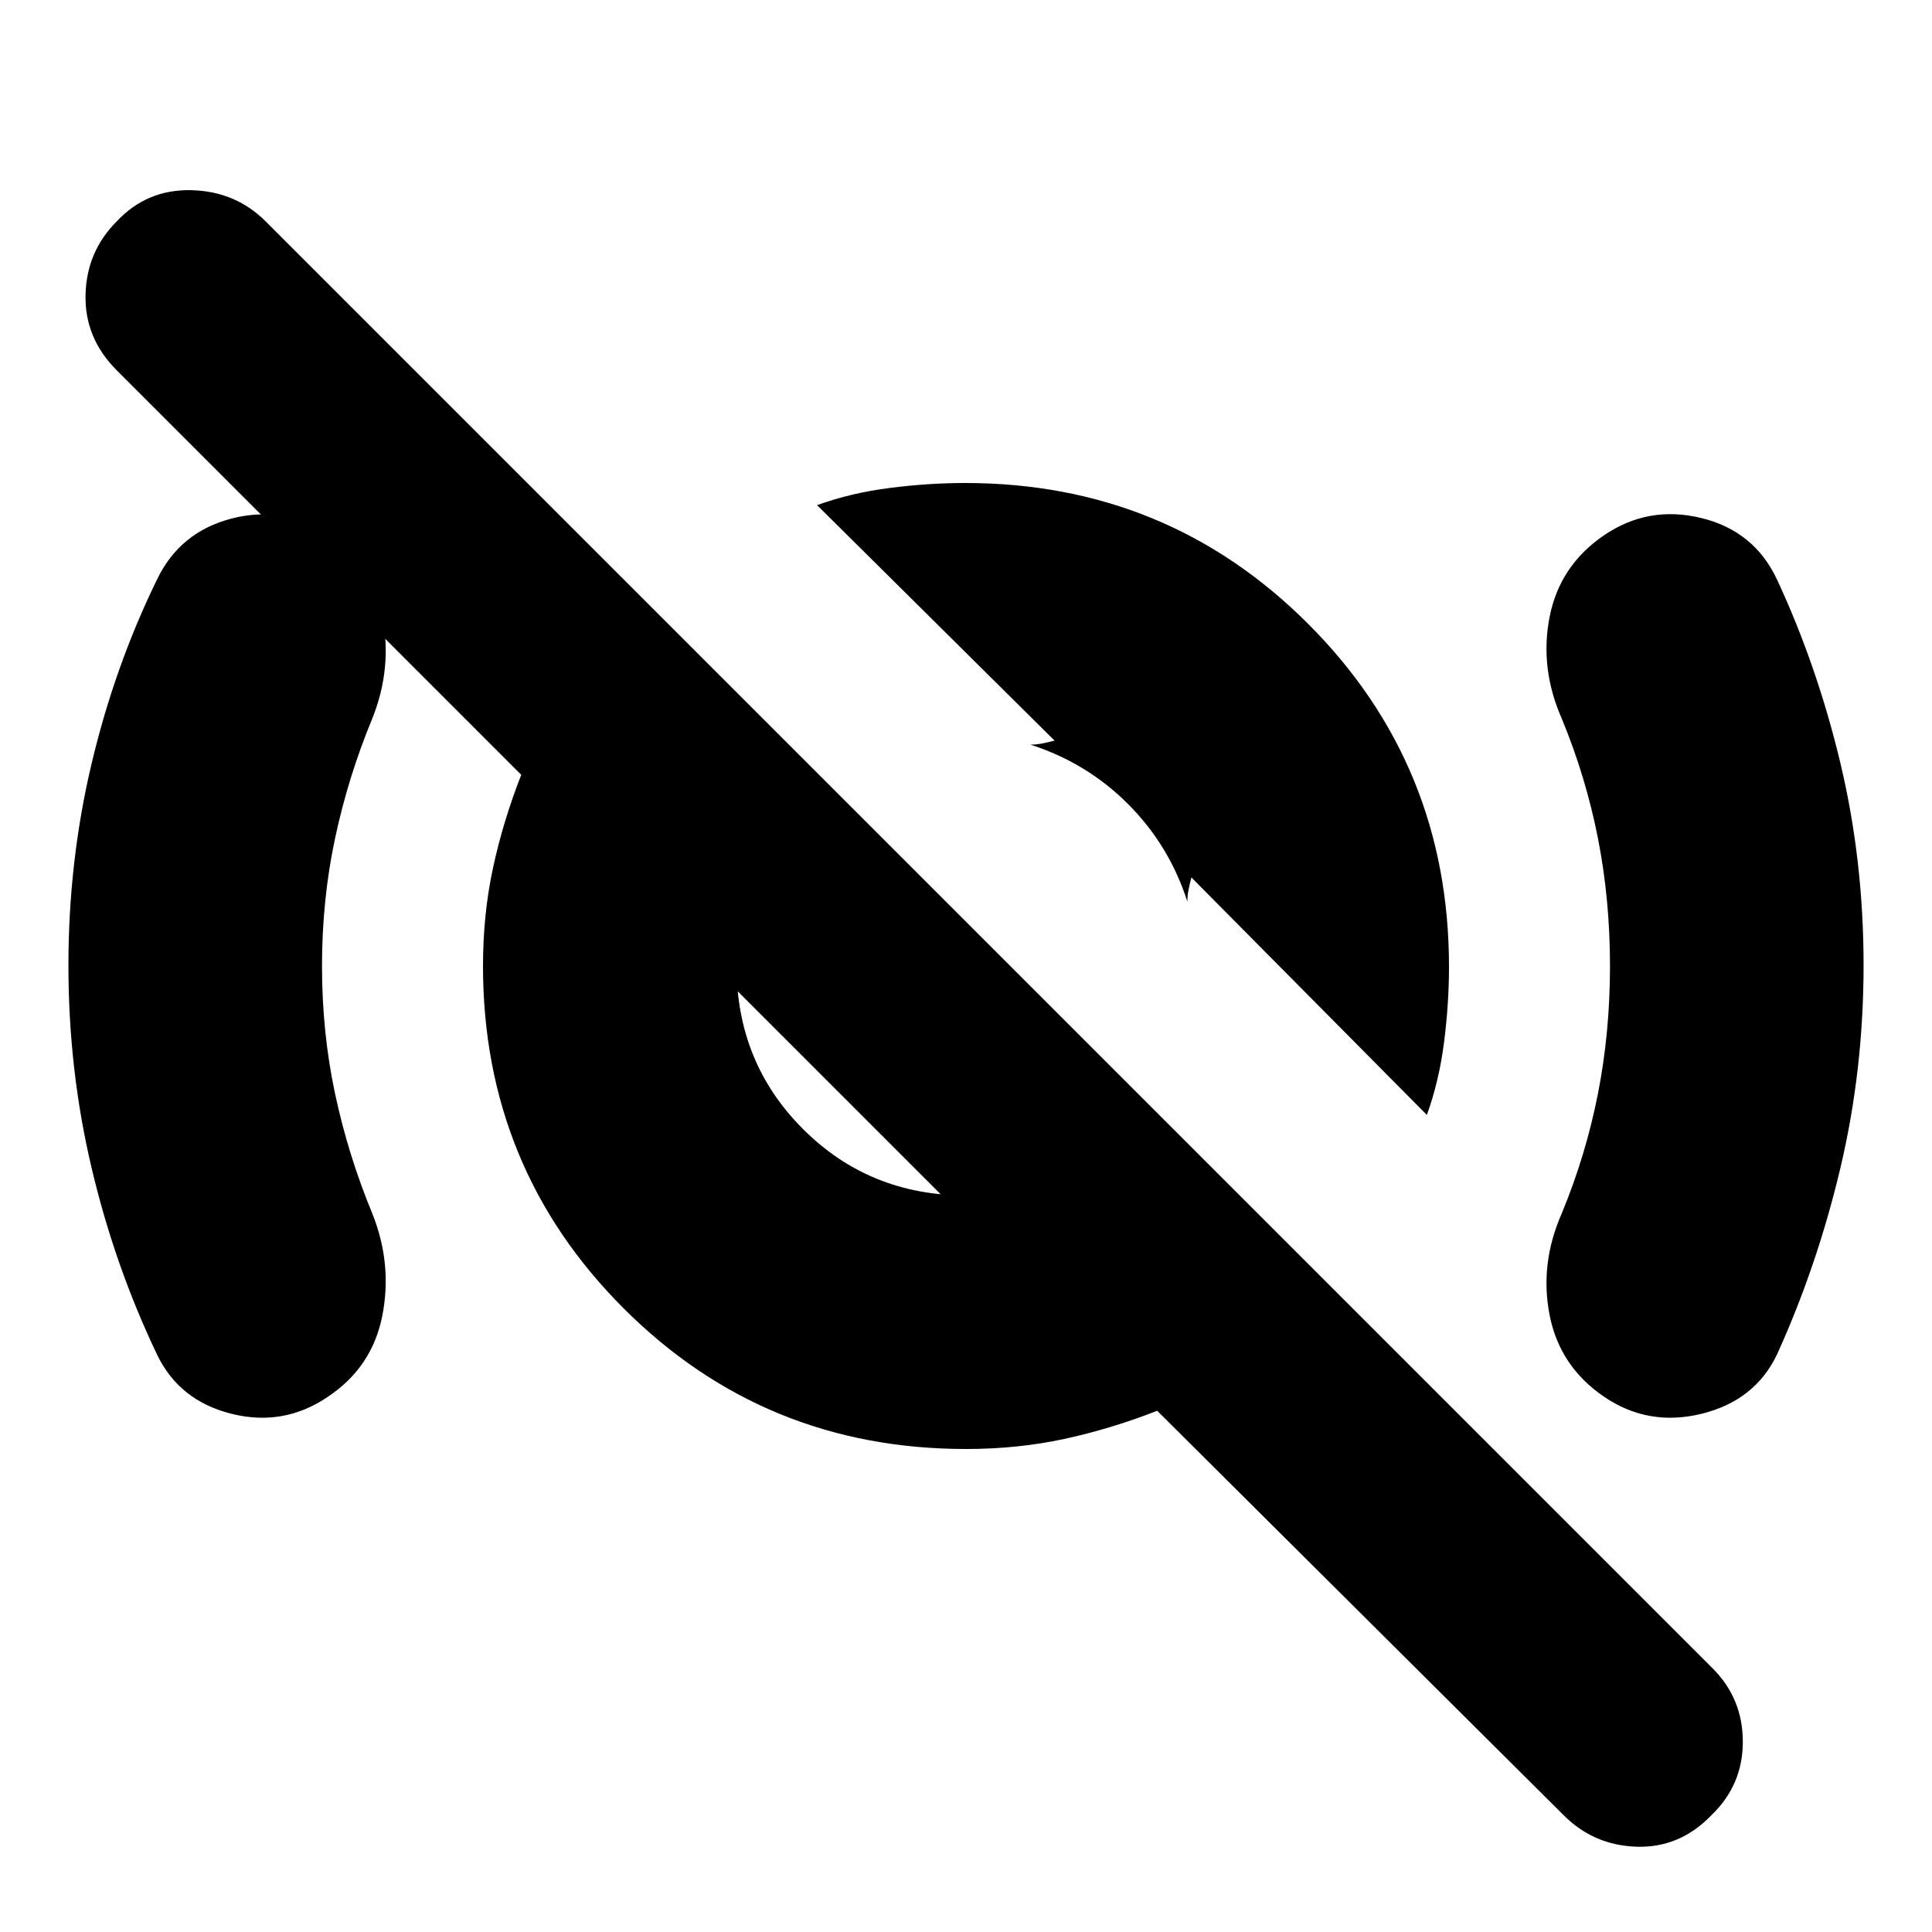 <svg xmlns="http://www.w3.org/2000/svg" height="24" viewBox="0 -960 960 960" width="24"><path d="M709-406 592-524q-.8 3.08-1.4 6-.6 2.92-.6 6-9-28-29.5-48.5T512-590q3.08 0 6-.6t6-1.4L406-709q16.86-6.09 36.1-8.54 19.24-2.46 37.5-2.46 100.41 0 170.41 69.99Q720-580.01 720-479.6q0 18.26-2.46 37.5-2.45 19.24-8.54 36.1Zm-229 40q-2.4 0-5.15.5-2.75.5-4.85 1.5L364-470q1-2.1 1.5-4.85.5-2.75.5-5.15 0 48 33 81t81 33ZM777-58 575-259q-23 9-46.14 14-23.13 5-48.86 5-100.25 0-170.12-69.88Q240-379.75 240-480q0-25.73 5-48.86Q250-552 259-575L58-776q-16-16-15.5-37.5T58-850q15-16 37-15.5t37 15.5l719 719q15 15 15 36.5T850.36-58q-15.65 16.25-37 15.62Q792-43 777-58ZM559-557ZM416-418Zm-256-62q0 33 6.5 63.5T185-357q10 25 5 50.64T163-266q-22 15-48 8.5T78-287q-21-44-32.5-92.72T34-480.22Q34-532 45.5-580.5T78-672q11.4-23.74 37.2-30.37Q141-709 163-694q22 14.72 27 40.36T185-603q-12 29-18.5 59.5T160-480Zm640 0q0-33-6-63.5T776-603q-11-25-6-50.5t27-40.5q22-15 48.33-8.61Q871.66-696.22 883-672q20 43 31.5 91.28Q926-532.45 926-480.4q0 52.04-11.5 100.68Q903-331.07 883-287q-11 23-37.5 29.5T797-266q-22-15-27-40.5t6-50.5q12-29 18-59.5t6-63.5Z"/></svg>